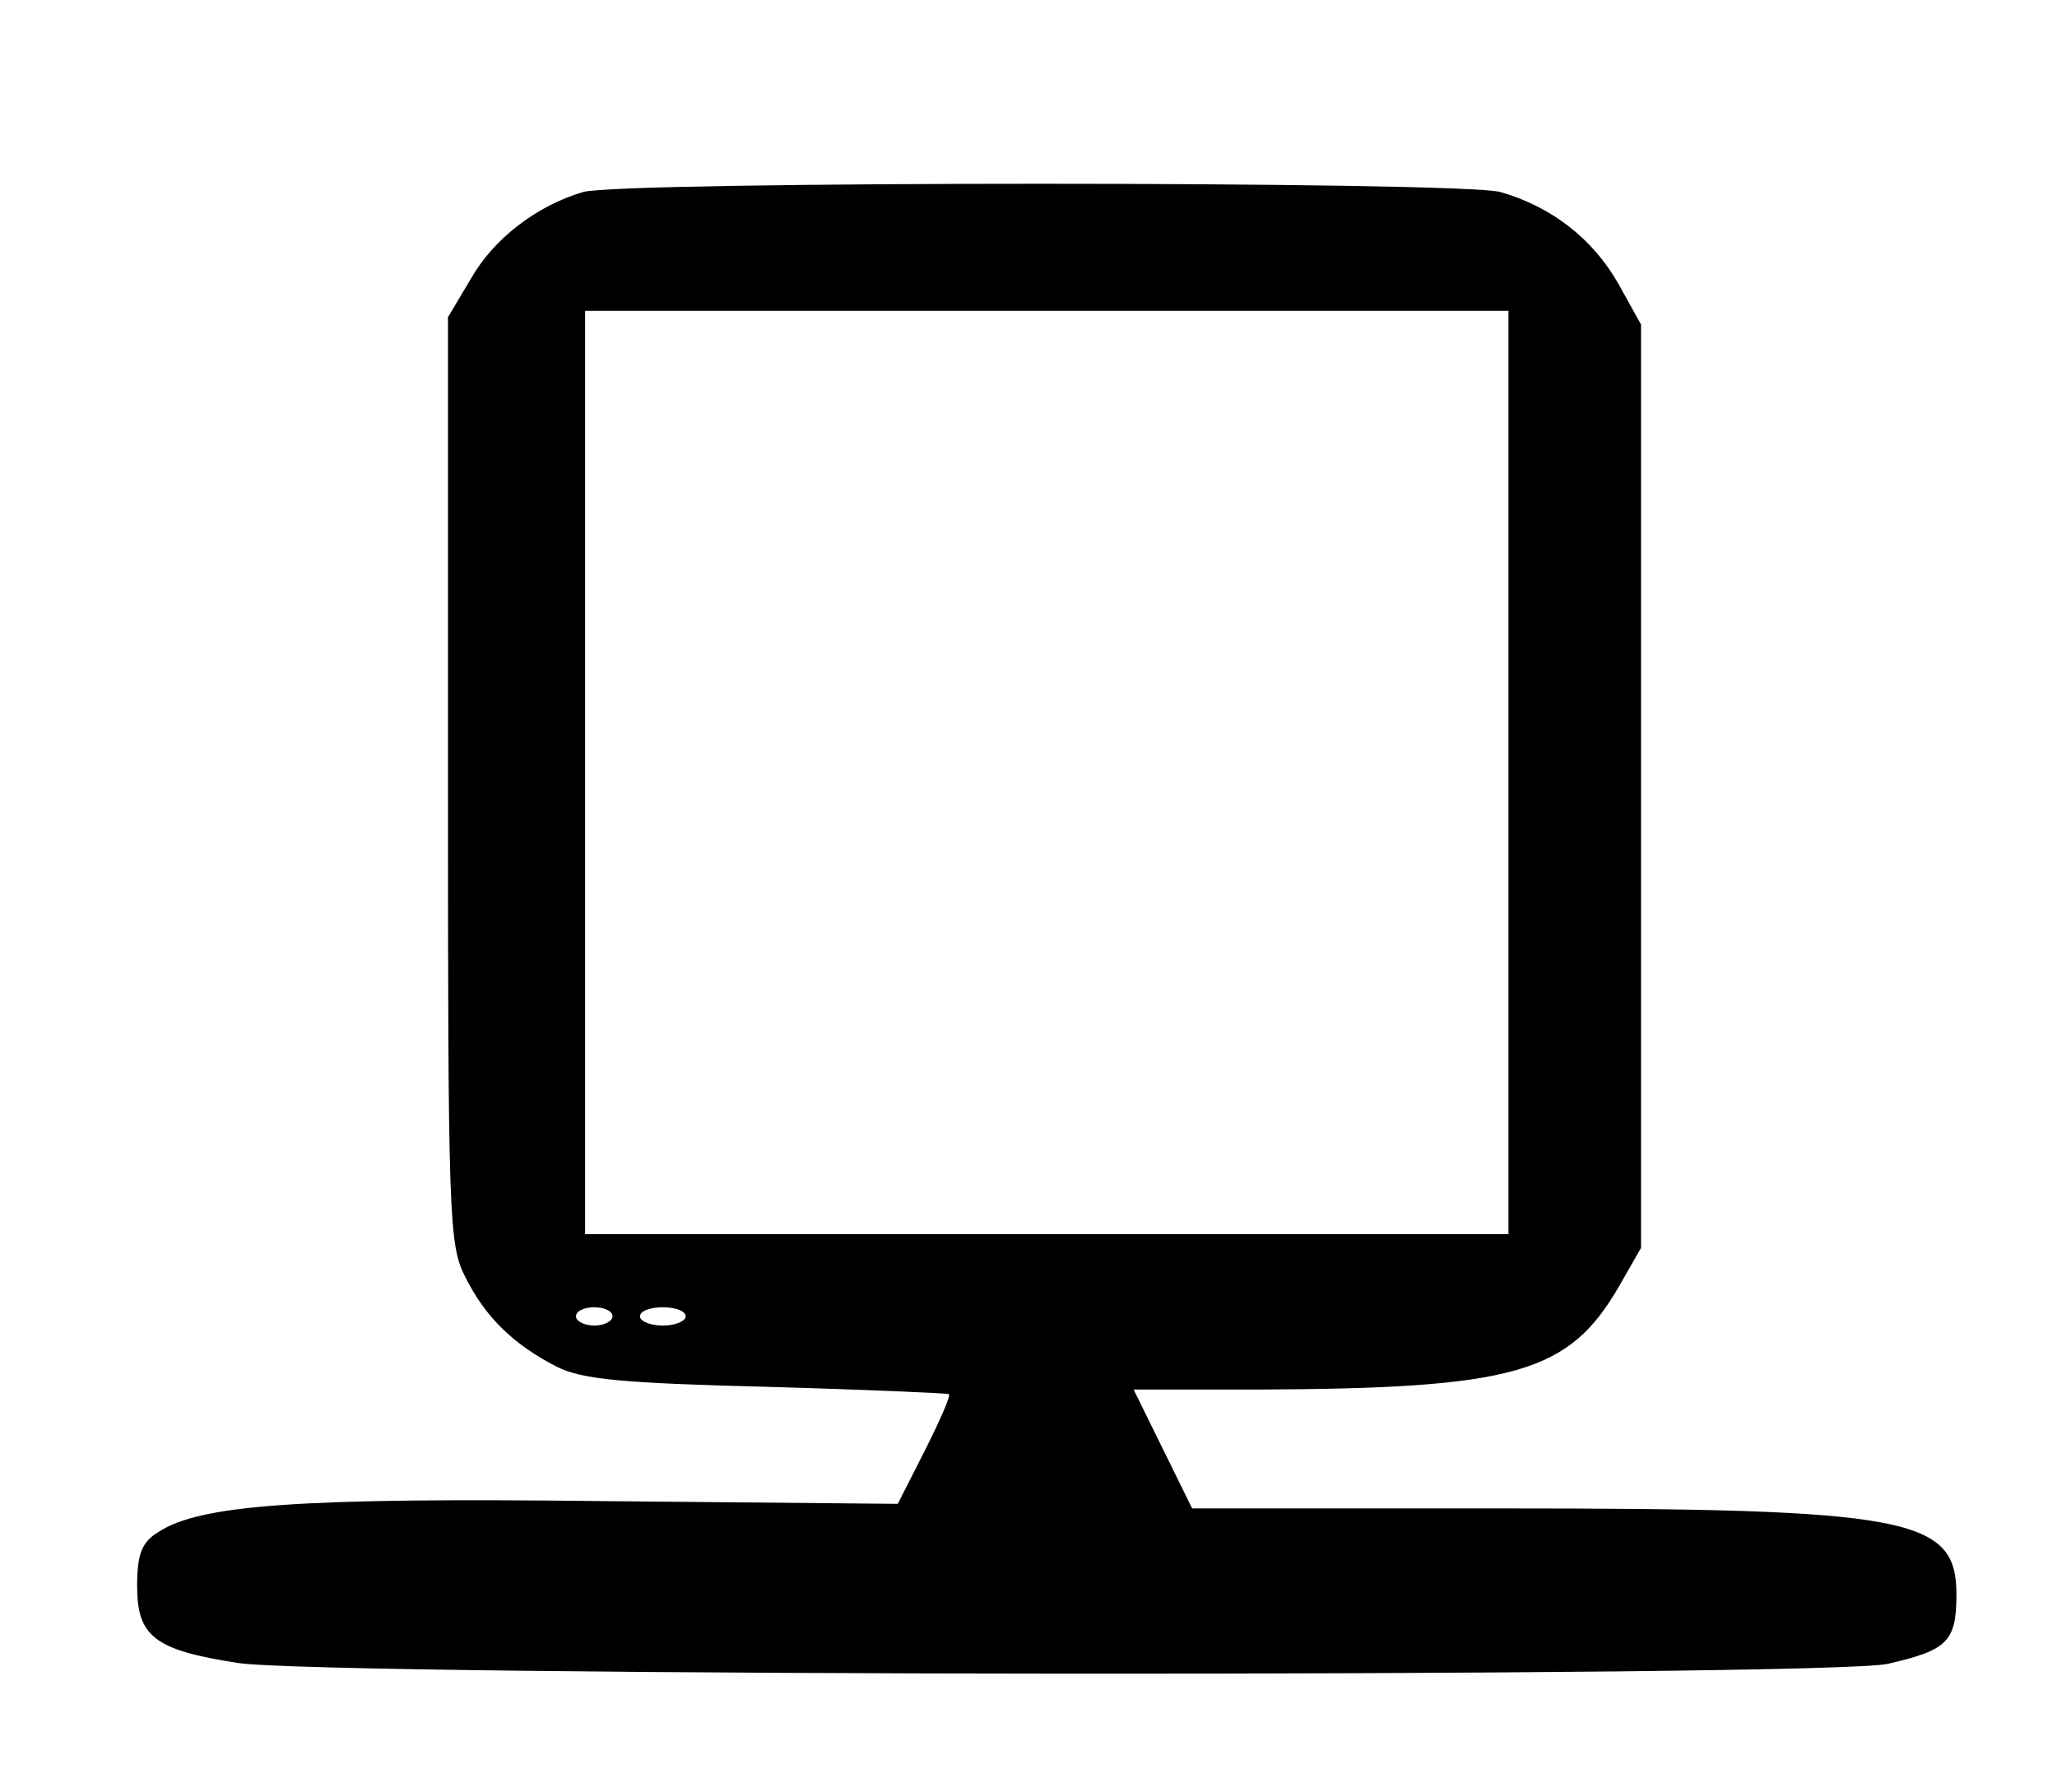 <?xml version="1.0" standalone="no"?>
<!DOCTYPE svg PUBLIC "-//W3C//DTD SVG 20010904//EN"
 "http://www.w3.org/TR/2001/REC-SVG-20010904/DTD/svg10.dtd">
<svg version="1.0" xmlns="http://www.w3.org/2000/svg"
 width="225pt" height="196pt" viewBox="0 0 225 196"
 preserveAspectRatio="xMidYMid meet">

<g transform="translate(0,196) scale(0.1,-0.1)"
fill="#000000" stroke="none">
<path d="M638 1750 c-51 -15 -98 -51 -123 -95 l-25 -42 0 -507 c0 -480 1 -508
19 -543 22 -44 53 -74 100 -98 28 -14 72 -18 230 -22 108 -3 197 -7 199 -8 2
-2 -10 -29 -26 -61 l-30 -59 -323 3 c-331 4 -441 -4 -486 -34 -18 -11 -23 -24
-23 -59 0 -55 19 -70 110 -84 93 -15 1739 -16 1805 -1 65 15 75 24 75 76 0 84
-51 94 -500 94 l-336 0 -32 65 -32 65 133 0 c285 1 343 18 398 113 l24 42 0
505 0 505 -25 45 c-28 49 -73 84 -129 100 -44 12 -963 12 -1003 0z m1012 -635
l0 -505 -505 0 -505 0 0 505 0 505 505 0 505 0 0 -505z m-980 -595 c0 -5 -9
-10 -20 -10 -11 0 -20 5 -20 10 0 6 9 10 20 10 11 0 20 -4 20 -10z m80 0 c0
-5 -11 -10 -25 -10 -14 0 -25 5 -25 10 0 6 11 10 25 10 14 0 25 -4 25 -10z"/>
</g>
</svg>
